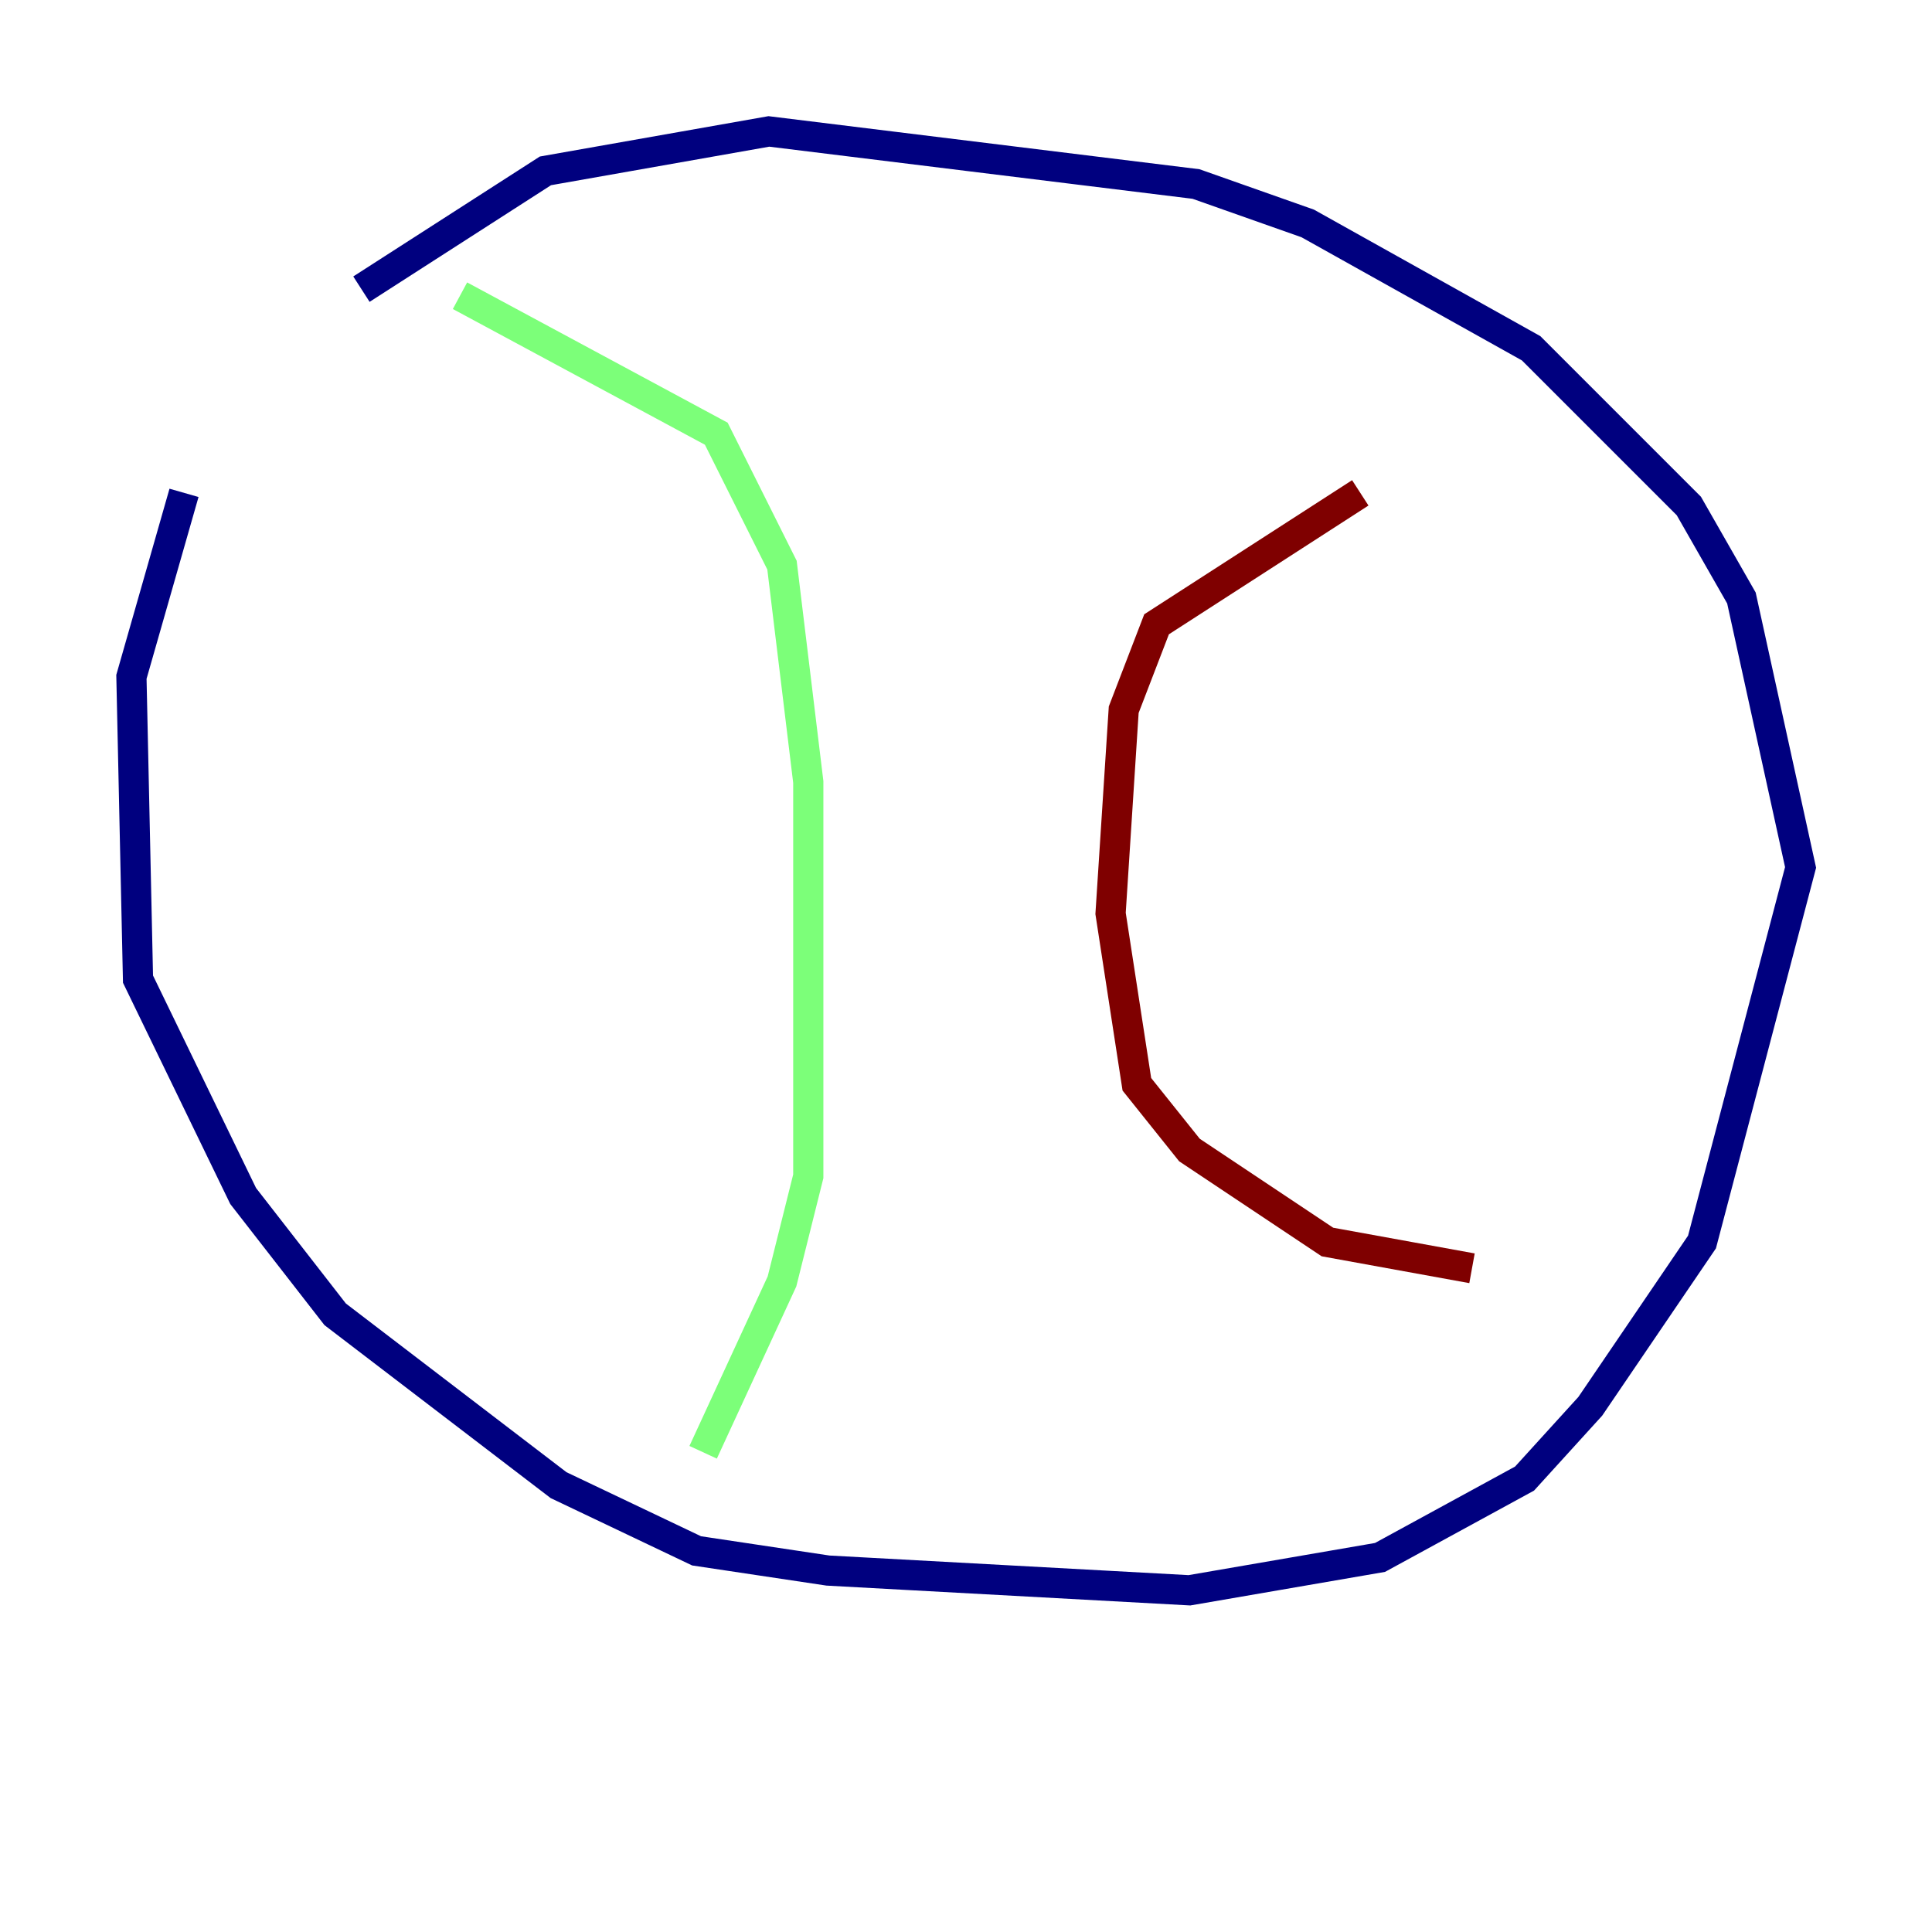 <?xml version="1.0" encoding="utf-8" ?>
<svg baseProfile="tiny" height="128" version="1.2" viewBox="0,0,128,128" width="128" xmlns="http://www.w3.org/2000/svg" xmlns:ev="http://www.w3.org/2001/xml-events" xmlns:xlink="http://www.w3.org/1999/xlink"><defs /><polyline fill="none" points="12.191,32.653 8.707,44.843 9.143,64.871 16.109,79.238 22.204,87.075 37.007,98.395 46.15,102.748 54.857,104.054 78.803,105.361 91.429,103.184 101.007,97.959 105.361,93.17 112.762,82.286 119.293,57.469 115.374,39.619 111.891,33.524 101.442,23.075 86.639,14.803 79.238,12.191 50.939,8.707 36.136,11.32 23.946,19.157" stroke="#00007f" stroke-width="2" /><polyline fill="none" points="30.476,19.592 47.456,28.735 51.809,37.442 53.551,51.809 53.551,77.932 51.809,84.898 46.585,96.218" stroke="#7cff79" stroke-width="2" /><polyline fill="none" points="90.122,32.653 76.626,41.361 74.449,47.02 73.578,60.517 75.32,71.837 78.803,76.191 87.946,82.286 97.524,84.027" stroke="#7f0000" stroke-width="2" /></svg>